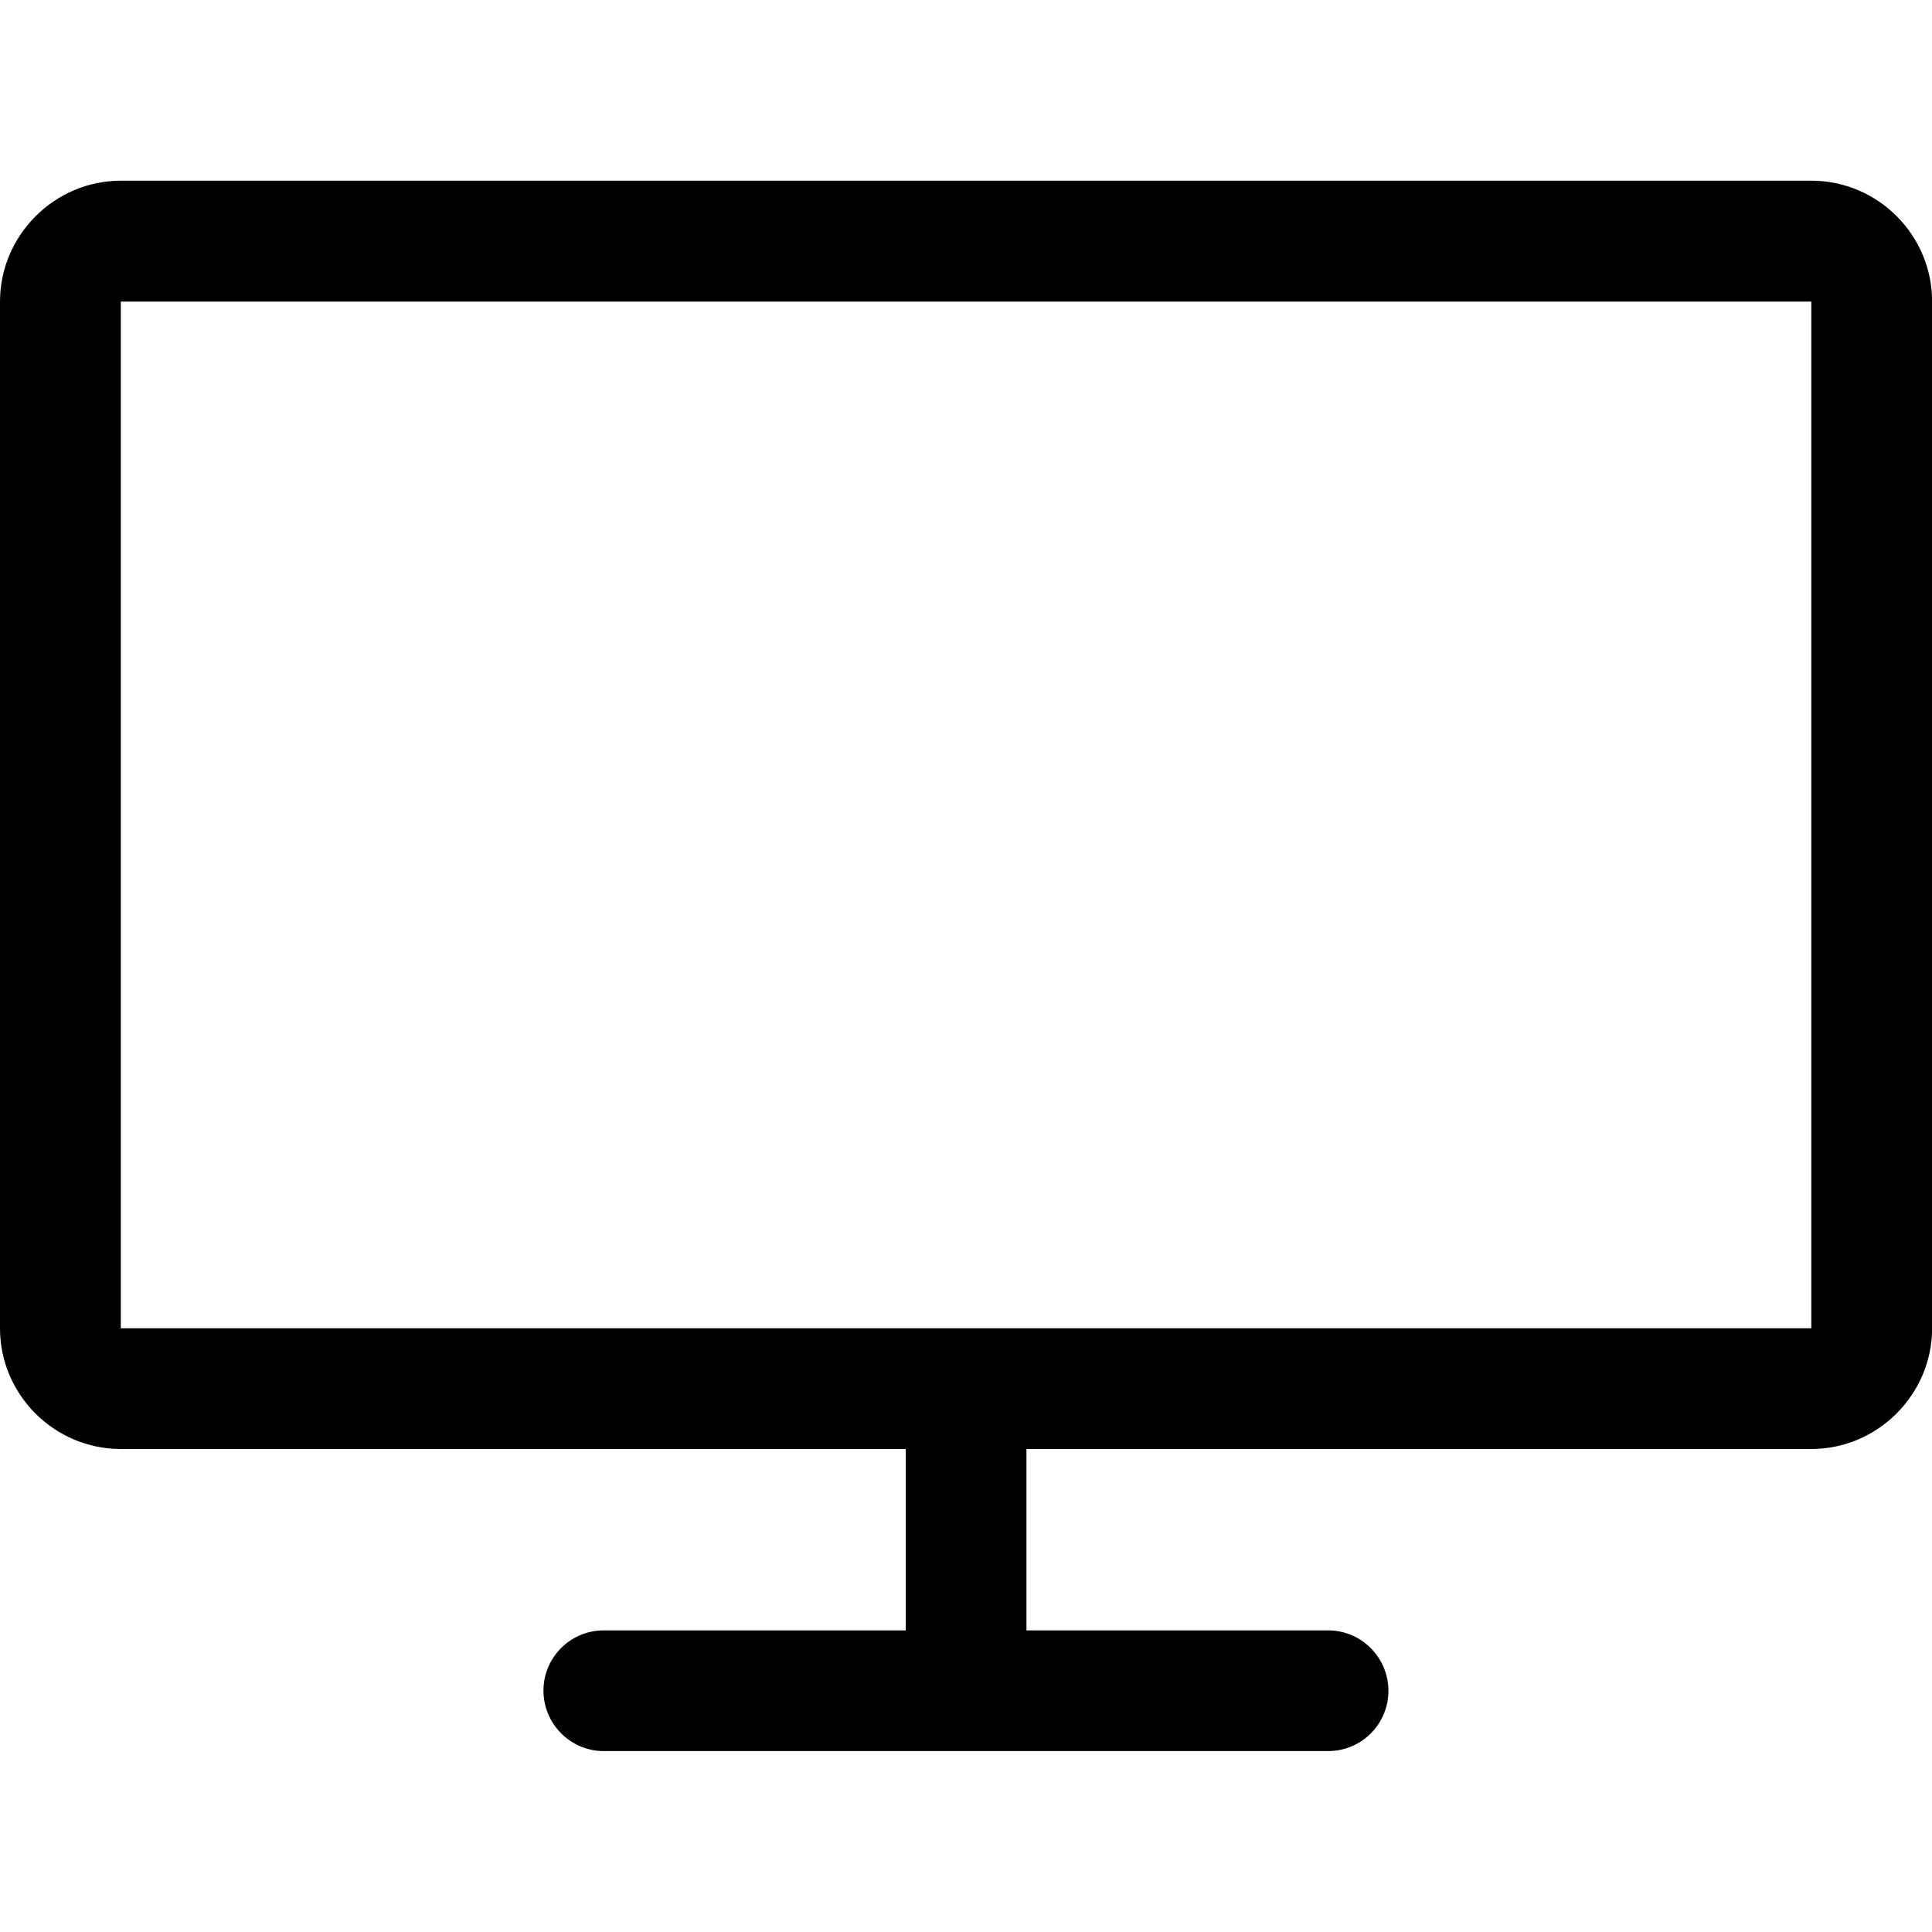 <svg xmlns="http://www.w3.org/2000/svg" width="17" height="17" viewBox="0 0 17 17"><title>uniE011</title><path d="M15.938 1.59H1.063C.48 1.59 0 2.07 0 2.654v9.034c0 .584.478 1.062 1.063 1.062H7.97v1.596H5.312c-.293 0-.53.238-.53.53s.237.532.53.532h6.375c.293 0 .53-.238.53-.53s-.237-.532-.53-.532H9.032V12.75h6.906c.584 0 1.063-.48 1.063-1.063V2.653c0-.584-.477-1.063-1.062-1.063zm0 10.098H1.063V2.654h14.875v9.034z"/></svg>